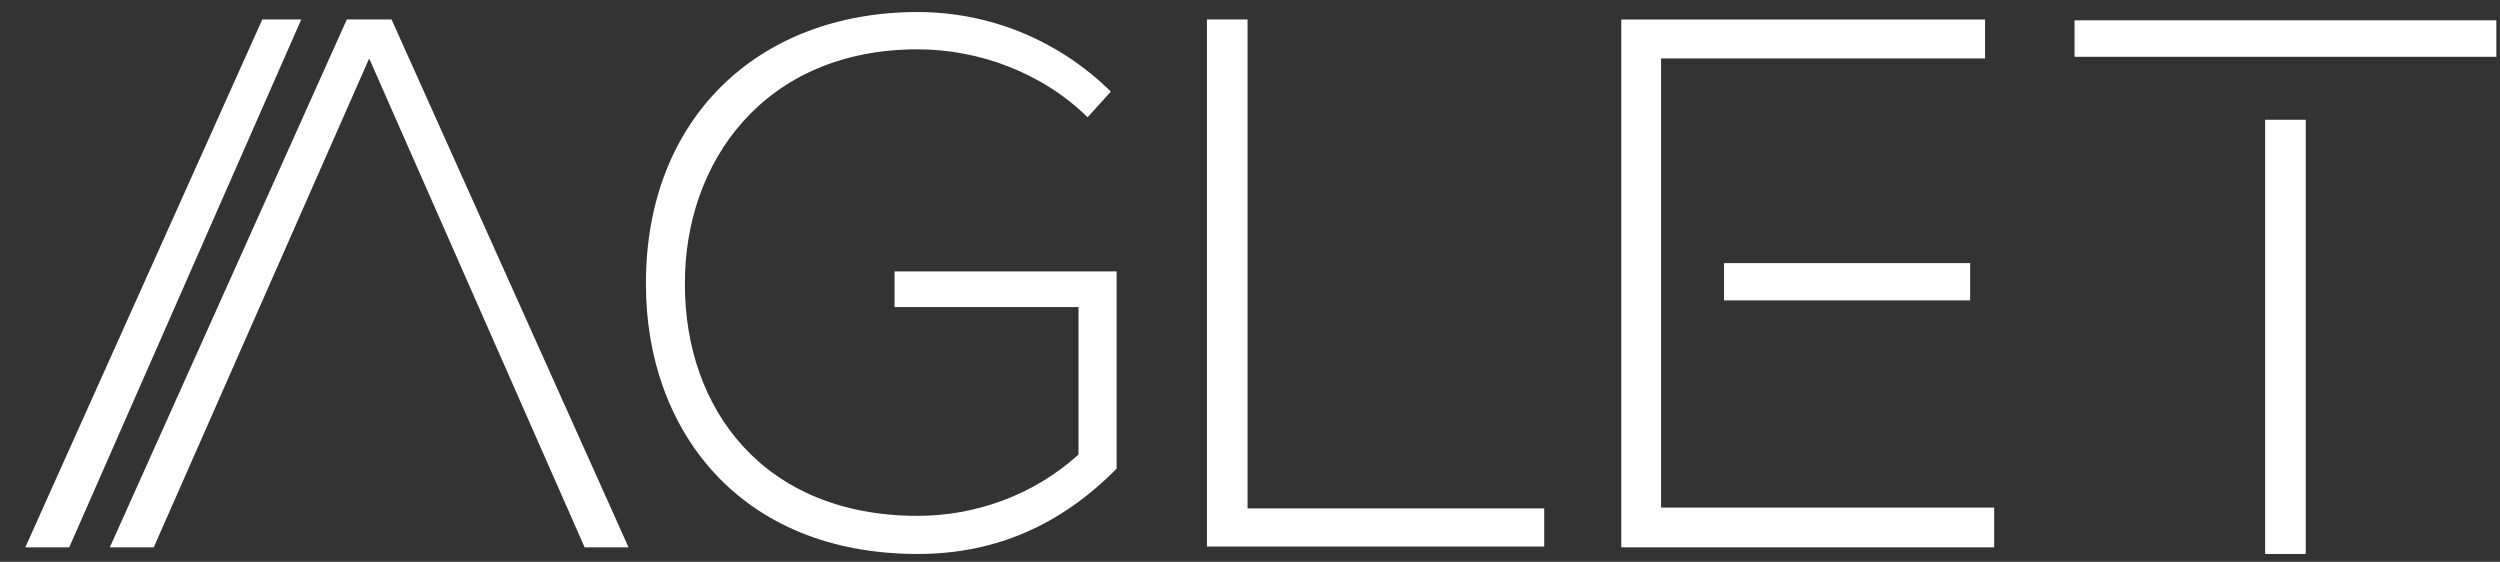 <?xml version="1.0" encoding="UTF-8" standalone="no"?>
<!-- Generator: Adobe Illustrator 23.0.2, SVG Export Plug-In . SVG Version: 6.00 Build 0)  -->

<svg
   xmlns:dc="http://purl.org/dc/elements/1.1/"
   xmlns:cc="http://creativecommons.org/ns#"
   xmlns:rdf="http://www.w3.org/1999/02/22-rdf-syntax-ns#"
   xmlns:svg="http://www.w3.org/2000/svg"
   xmlns="http://www.w3.org/2000/svg"
   xmlns:sodipodi="http://sodipodi.sourceforge.net/DTD/sodipodi-0.dtd"
   xmlns:inkscape="http://www.inkscape.org/namespaces/inkscape"
   version="1.1"
   id="Layer_1"
   x="0px"
   y="0px"
   width="89"
   height="20"
   viewBox="0 0 89 20"
   xml:space="preserve"
   sodipodi:docname="aglet_logo.svg"
   inkscape:version="0.92.4 (f8dce91, 2019-08-02)"><rect x="0" y="0" width="89" height="20" fill="#333333" stroke="none"/><defs
   id="defs37" /><sodipodi:namedview
   pagecolor="#ffffff"
   bordercolor="#666666"
   borderopacity="1"
   objecttolerance="10"
   gridtolerance="10"
   guidetolerance="10"
   inkscape:pageopacity="0"
   inkscape:pageshadow="2"
   inkscape:window-width="1366"
   inkscape:window-height="709"
   id="namedview35"
   showgrid="false"
   inkscape:zoom="3.0133333"
   inkscape:cx="104.29232"
   inkscape:cy="33"
   inkscape:window-x="0"
   inkscape:window-y="22"
   inkscape:window-maximized="1"
   inkscape:current-layer="g32" />
<style
   type="text/css"
   id="style10">
	.st0{fill:#FFFFFF;}
</style>
<g
   id="g32"
   transform="matrix(0.295,0,0,0.295,0.635,0.34)">
	<path
   class="st0"
   d="M 42.4,5.9 16.4,64.9 H 11.1 L 39.7,1.2 h 5.4 l 28.6,63.7 h -5.3 z"
   id="path12"
   inkscape:connector-curvature="0"
   style="fill:#ffffff" />
	<path
   class="st0"
   d="m 148.4,1.2 v 59 h 35.8 v 4.6 H 143.5 V 1.2 Z"
   id="path14"
   inkscape:connector-curvature="0"
   style="fill:#ffffff" />
	<g
   id="g20">
		<polygon
   class="st0"
   points="193.5,1.2 193.5,64.9 238.5,64.9 238.5,60.1 198.3,60.1 198.3,5.9 237.4,5.9 237.4,1.2 "
   id="polygon16"
   style="fill:#ffffff" />
		<rect
   x="205.9"
   y="30.6"
   class="st0"
   width="29.7"
   height="4.5"
   id="rect18"
   style="fill:#ffffff" />
	</g>
	<rect
   x="248.2"
   y="1.3"
   class="st0"
   width="50.9"
   height="4.4"
   id="rect22"
   style="fill:#ffffff" />
	<rect
   x="271.2"
   y="13.3"
   class="st0"
   width="4.9"
   height="52.4"
   id="rect24"
   style="fill:#ffffff" />
	<g
   id="g28">
		<polygon
   class="st0"
   points="29.5,1.2 0.9,64.9 6.2,64.9 34.2,1.2 "
   id="polygon26"
   style="fill:#ffffff" />
	</g>
	<path
   class="st0"
   d="m 105.8,31.6 v 4.3 H 128 v 17.8 c -5.5,5 -12.6,7.4 -19.4,7.4 C 90,61.1 80.5,48.2 80.5,33.2 80.4,18.5 90,4.8 108.6,4.8 c 7.2,0 14.9,2.7 20.5,8.2 l 2.8,-3.1 C 125.4,3.5 117,0.3 108.6,0.3 89.2,0.3 75.7,13.3 75.8,33.2 c 0,17.4 11.2,32.5 32.8,32.5 9.5,0 17.4,-3.6 24,-10.3 V 31.6 Z"
   id="path30"
   inkscape:connector-curvature="0"
   style="fill:#ffffff" />
</g>
</svg>